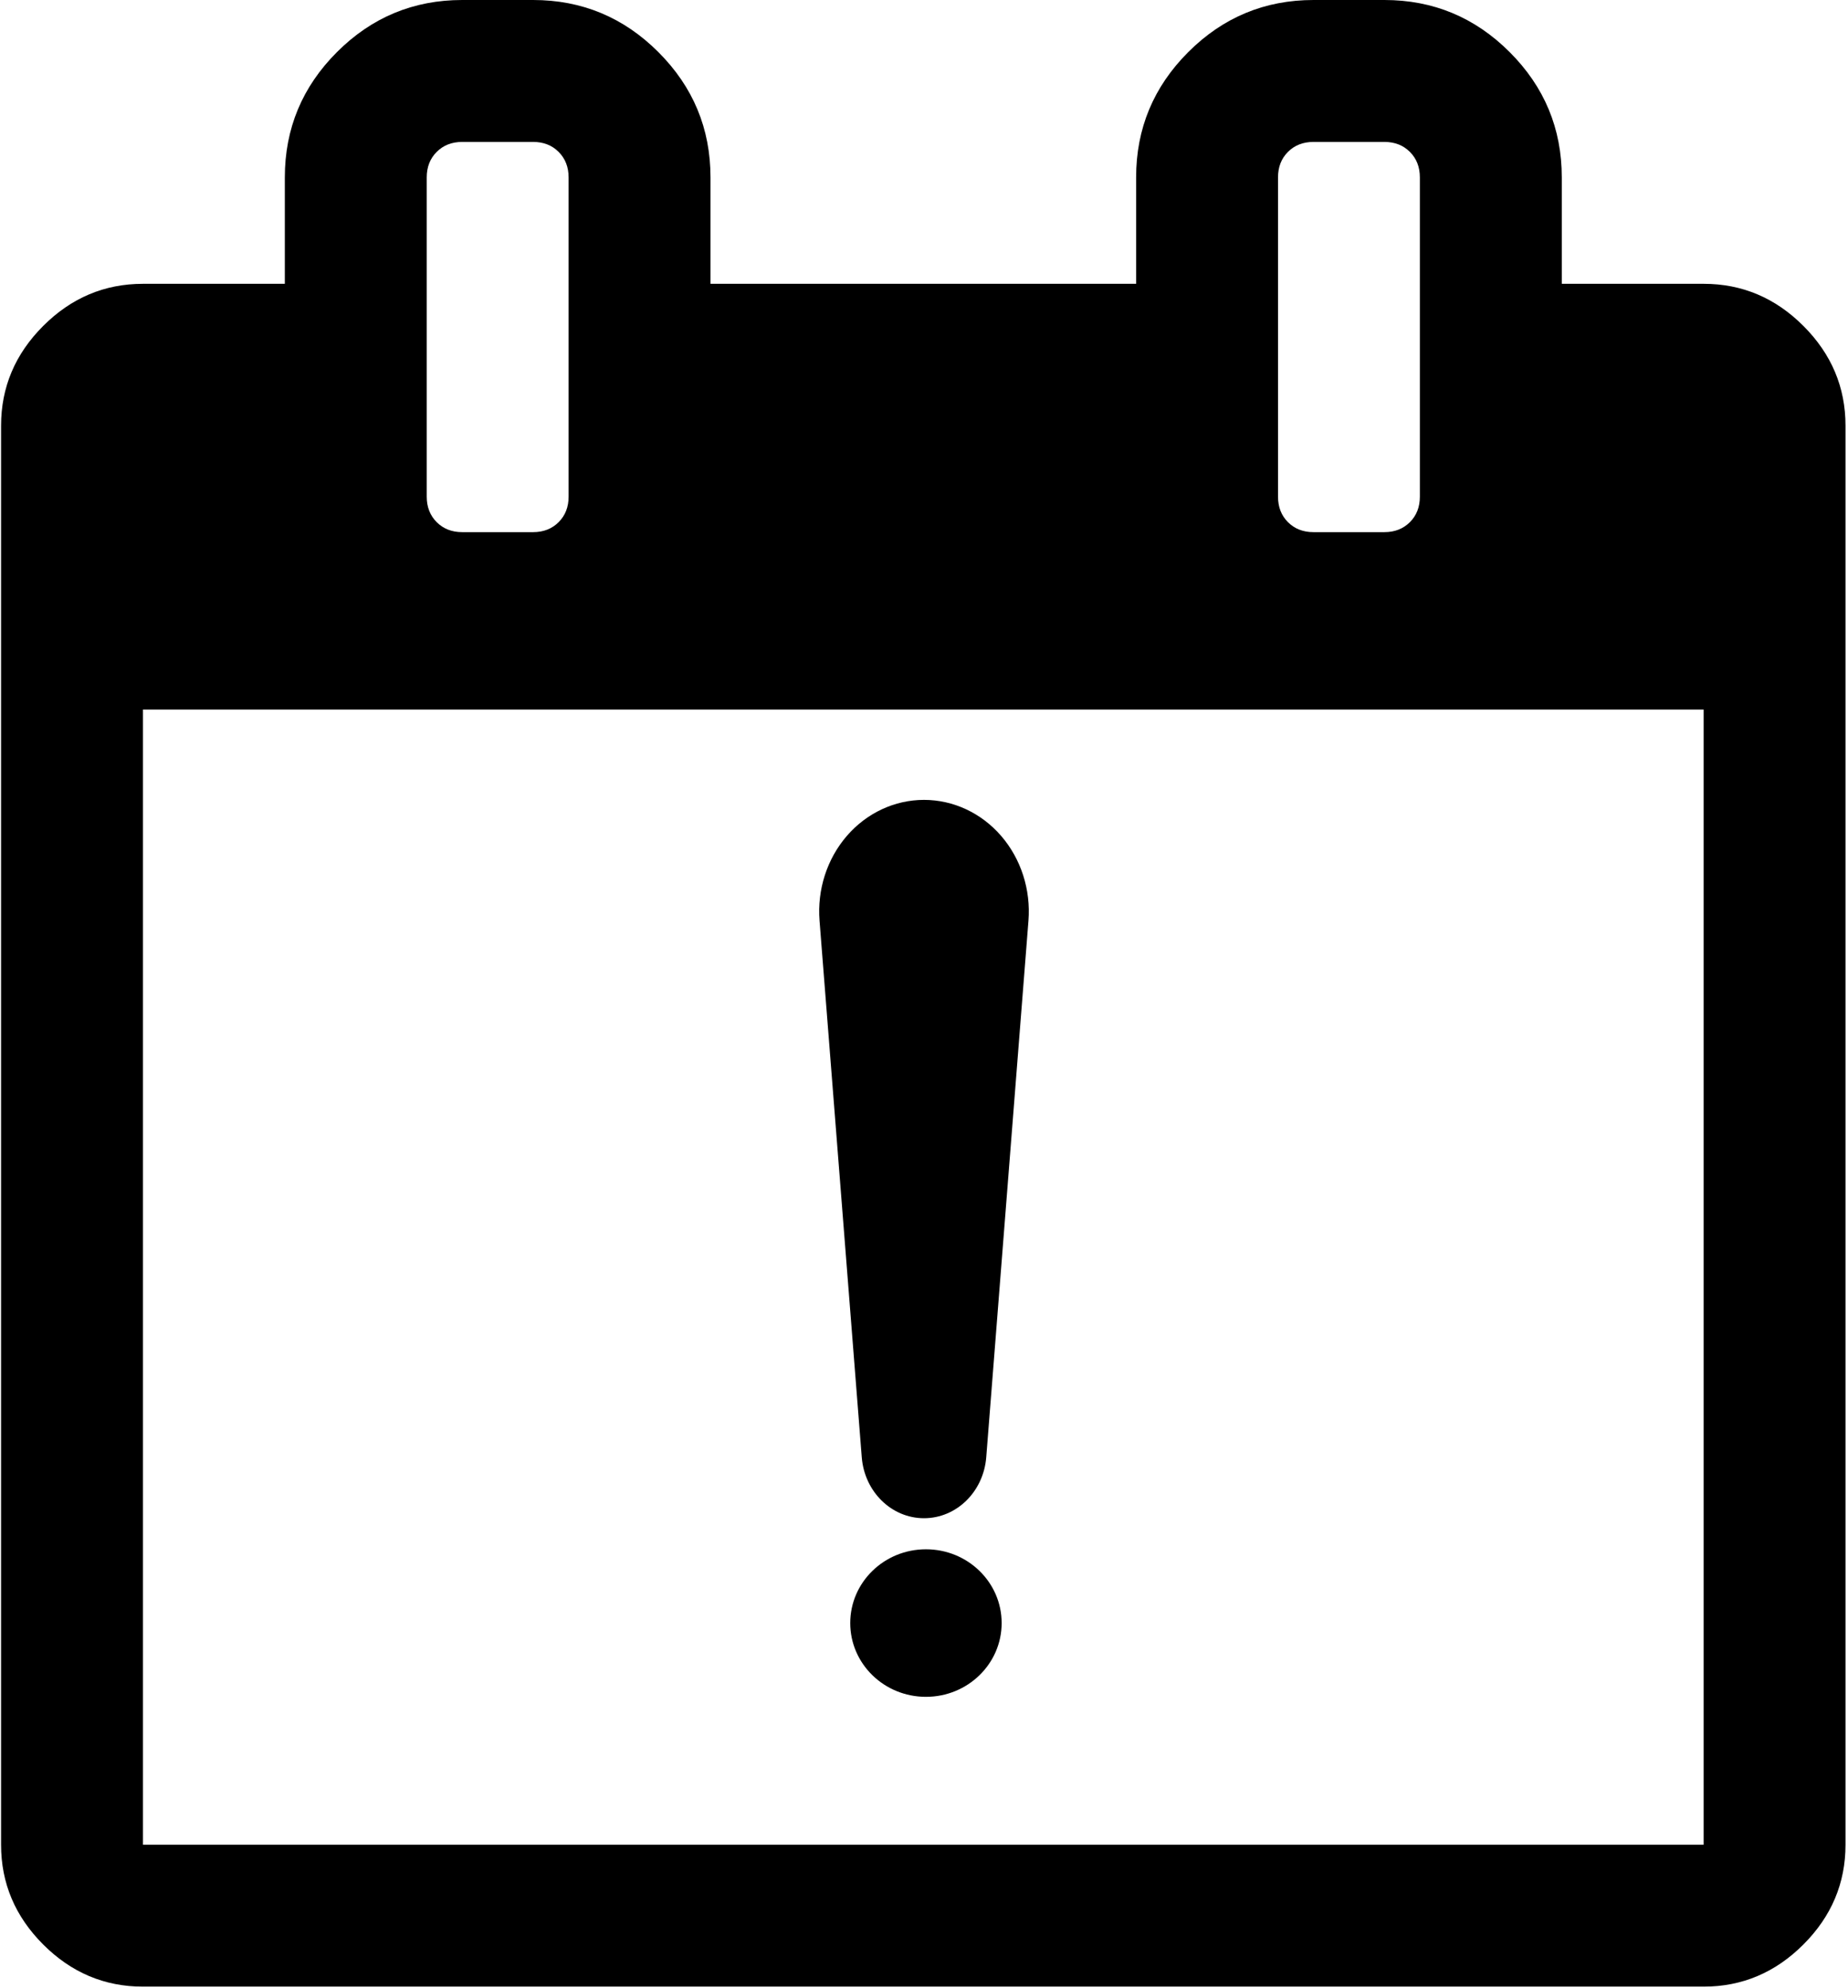 <?xml version="1.0" encoding="UTF-8"?>
<svg width="476px" height="512px" viewBox="0 0 476 512" version="1.1" xmlns="http://www.w3.org/2000/svg" xmlns:xlink="http://www.w3.org/1999/xlink">
    <!-- Generator: Sketch 47.1 (45422) - http://www.bohemiancoding.com/sketch -->
    <title>calendar-exclamation2</title>
    <desc>Created with Sketch.</desc>
    <defs></defs>
    <g id="Page-1" stroke="none" stroke-width="1" fill="none" fill-rule="evenodd">
        <g id="calendar-exclamation2" fill-rule="nonzero" fill="#000000">
            <path d="M464.513,83.942 C457.288,76.709 448.716,73.092 438.819,73.092 L402.278,73.092 L402.278,45.682 C402.278,33.122 397.801,22.367 388.856,13.421 C379.906,4.475 369.157,0 356.591,0 L338.323,0 C325.758,0 315.005,4.475 306.059,13.422 C297.11,22.367 292.637,33.123 292.637,45.683 L292.637,73.093 L183.007,73.093 L183.007,45.683 C183.007,33.123 178.532,22.368 169.585,13.422 C160.64,4.475 149.886,0 137.321,0 L119.05,0 C106.488,0 95.733,4.475 86.786,13.422 C77.841,22.367 73.365,33.123 73.365,45.683 L73.365,73.093 L36.823,73.093 C26.923,73.093 18.359,76.71 11.126,83.943 C3.893,91.175 0.276,99.743 0.276,109.64 L0.276,475.093 C0.276,484.983 3.893,493.549 11.126,500.786 C18.358,508.017 26.922,511.635 36.823,511.635 L438.812,511.635 C448.709,511.635 457.282,508.018 464.506,500.786 C471.74,493.552 475.358,484.982 475.358,475.093 L475.358,109.639 C475.357,99.739 471.743,91.175 464.513,83.942 Z M329.187,45.686 C329.187,43.019 330.036,40.828 331.747,39.119 C333.458,37.408 335.648,36.551 338.317,36.551 L356.585,36.551 C359.255,36.551 361.438,37.405 363.155,39.119 C364.867,40.831 365.722,43.022 365.722,45.686 L365.722,127.91 C365.722,130.576 364.867,132.763 363.155,134.477 C361.437,136.186 359.255,137.045 356.585,137.045 L338.317,137.045 C335.648,137.045 333.458,136.19 331.747,134.477 C330.036,132.762 329.187,130.576 329.187,127.91 L329.187,45.686 Z M109.915,45.686 C109.915,43.019 110.77,40.828 112.483,39.119 C114.197,37.408 116.384,36.551 119.05,36.551 L137.321,36.551 C139.988,36.551 142.179,37.405 143.888,39.119 C145.599,40.831 146.458,43.022 146.458,45.686 L146.458,127.91 C146.458,130.576 145.603,132.766 143.888,134.477 C142.175,136.186 139.988,137.045 137.321,137.045 L119.05,137.045 C116.384,137.045 114.194,136.19 112.483,134.477 C110.774,132.762 109.915,130.576 109.915,127.91 L109.915,45.686 Z M438.812,475.088 L36.823,475.088 L36.823,182.728 L438.812,182.728 L438.812,475.088 L438.812,475.088 Z" id="Shape"></path>
            <g id="warning-sign" transform="translate(211, 206)">
                <path d="M27,185 C35.364,185 42.326,178.182 43.031,169.314 L53.905,31.131 C54.538,23.117 51.984,15.194 46.871,9.277 C41.765,3.368 34.553,0 27,0 C19.447,0 12.235,3.368 7.128,9.277 C2.015,15.194 -0.538,23.117 0.095,31.131 L10.969,169.314 C11.674,178.182 18.636,185 27,185 Z" id="Shape"></path>
                <path d="M27.5,193 C16.729,193 8,201.505 8,212 C8,222.495 16.729,231 27.5,231 C38.271,231 47,222.495 47,212 C47,201.505 38.271,193 27.5,193 Z" id="Shape"></path>
            </g>
        </g>
    </g>
</svg>